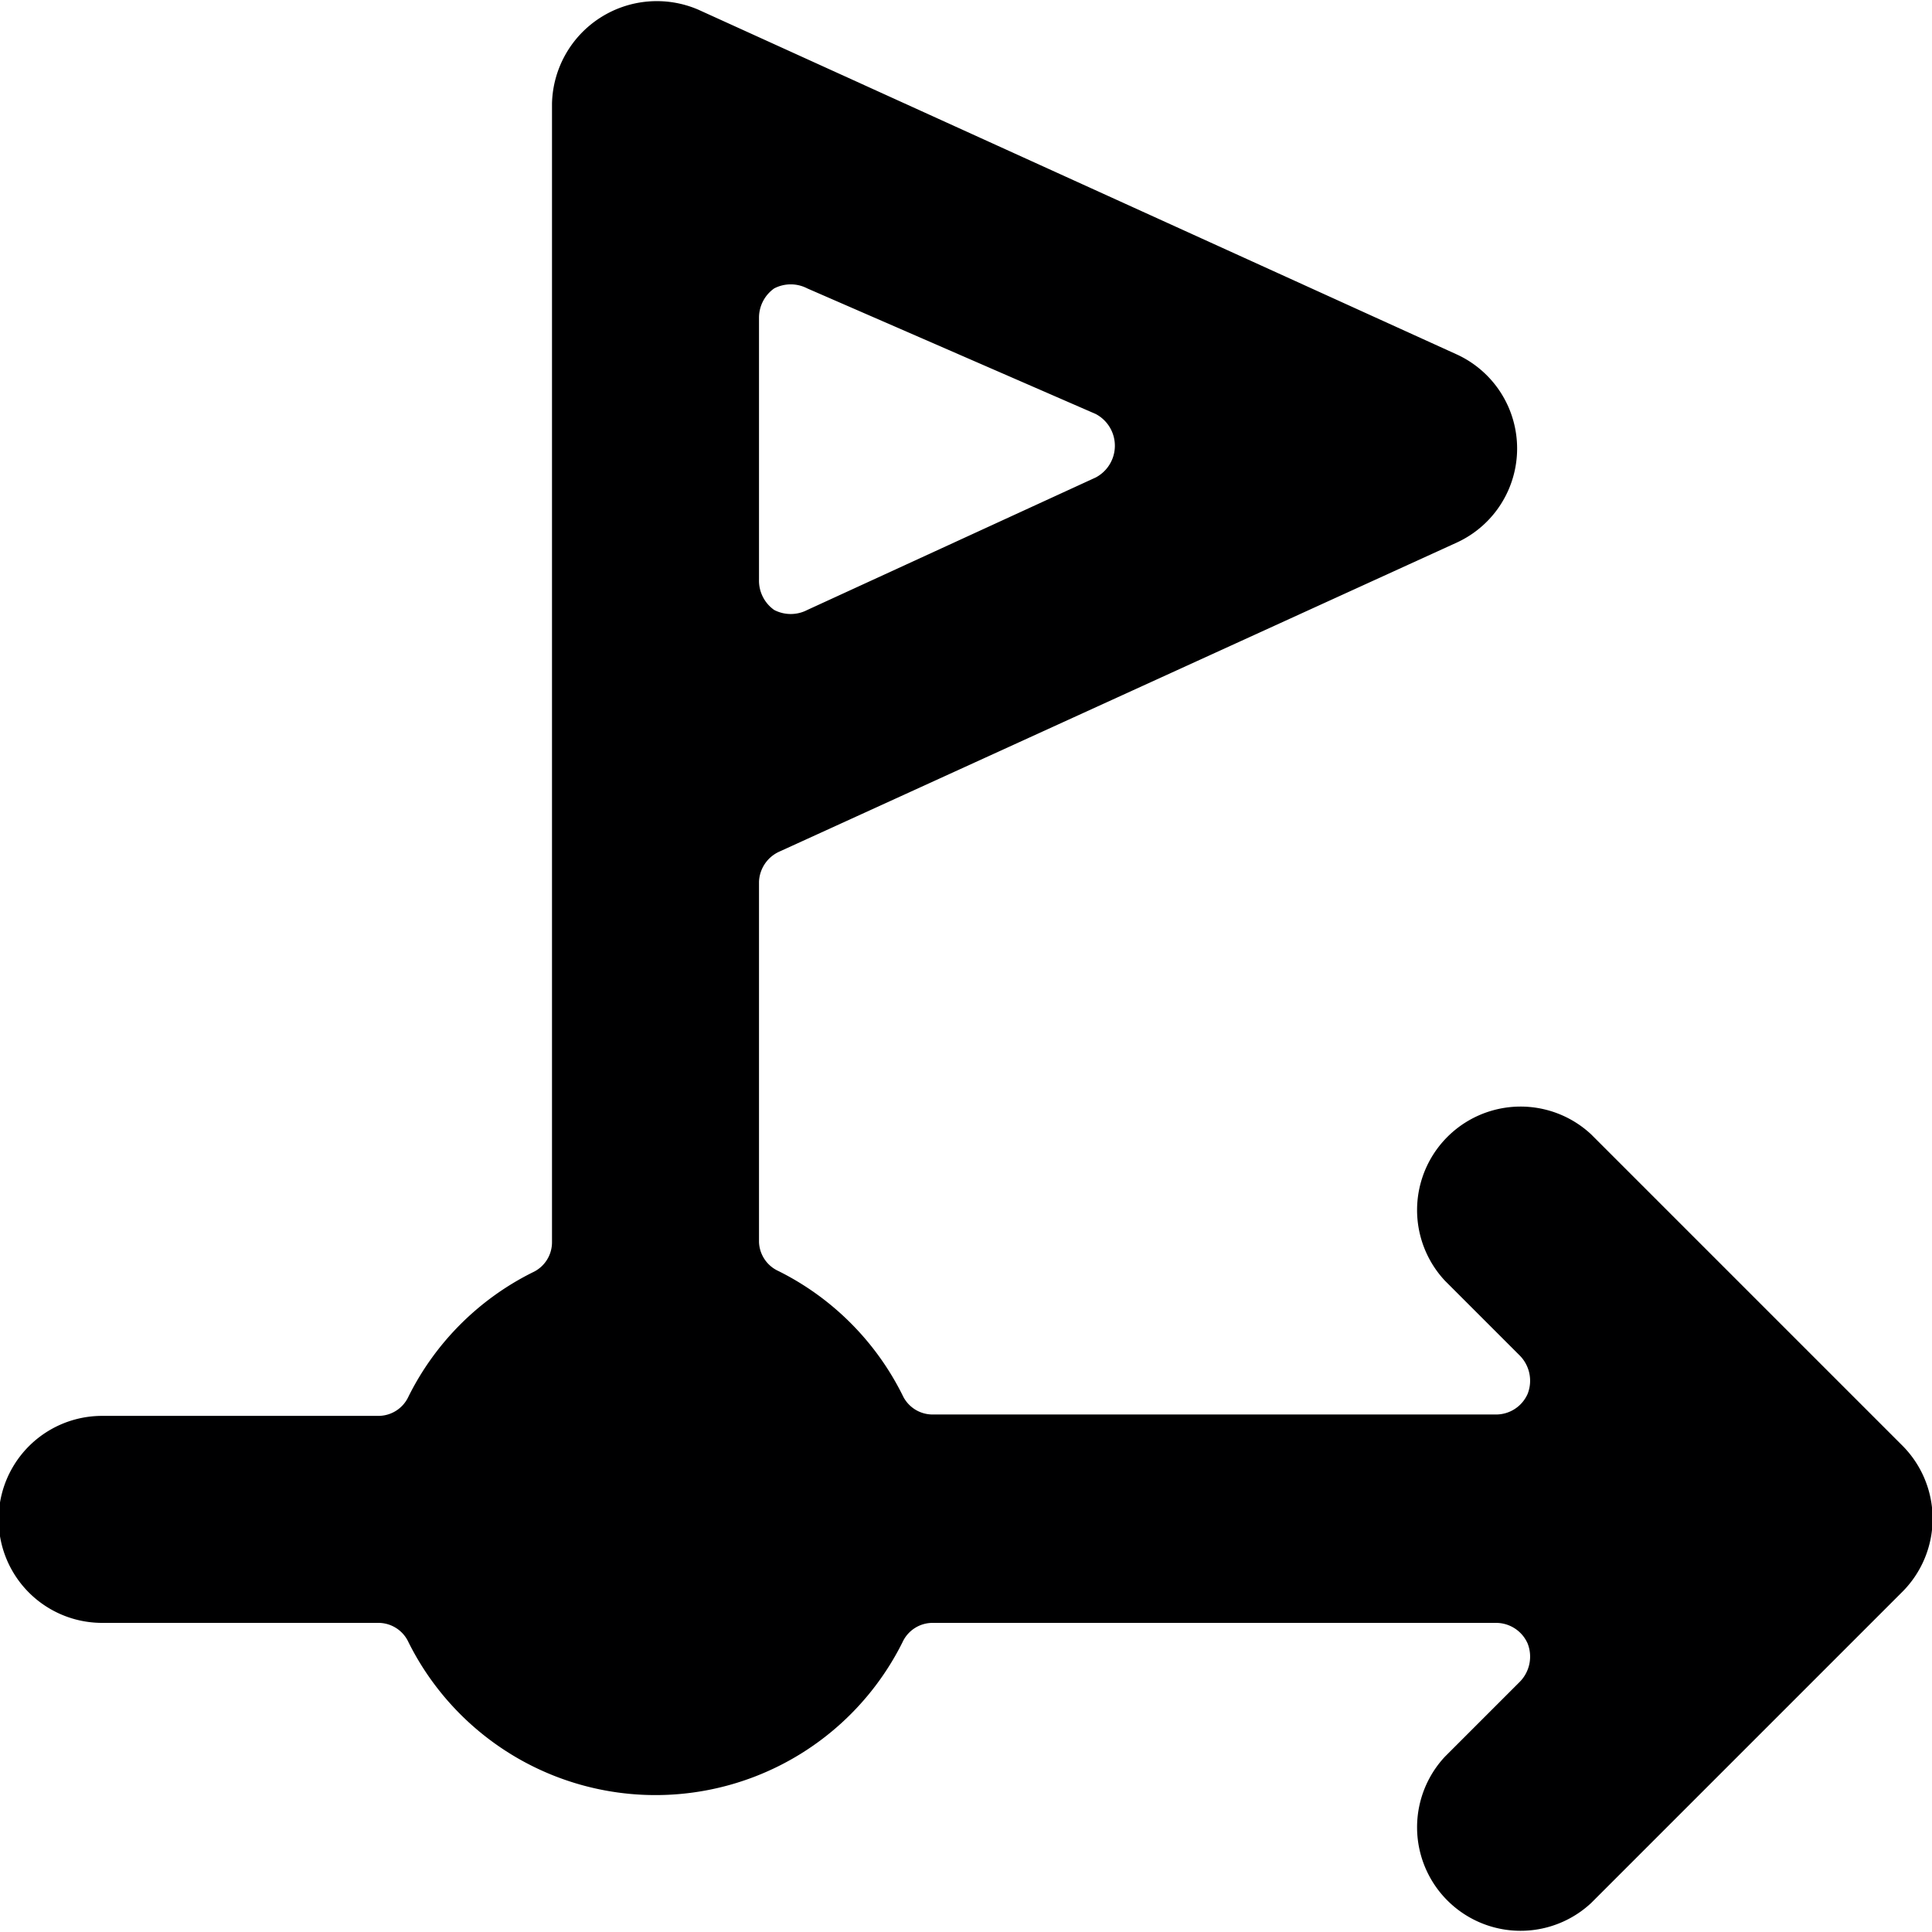 <svg xmlns="http://www.w3.org/2000/svg" viewBox="0 0 14 14">
  <path d="M13.78,10.47,11.53,8.22a.75.75,0,0,0-1.06,1.06l.54.54a.26.26,0,0,1,.06.28.25.25,0,0,1-.23.15H6.76a.24.24,0,0,1-.22-.14,2,2,0,0,0-.9-.9A.24.24,0,0,1,5.5,9V6.39a.25.25,0,0,1,.15-.22l4.91-2.24a.75.75,0,0,0,0-1.36L5.06.07h0A.76.76,0,0,0,4,.75V9a.24.24,0,0,1-.14.22,2,2,0,0,0-.9.9.24.24,0,0,1-.22.14h-2a.75.75,0,0,0,0,1.5h2a.24.24,0,0,1,.22.14,2,2,0,0,0,3.58,0,.24.24,0,0,1,.22-.14h4.08a.25.25,0,0,1,.23.15.26.26,0,0,1-.06.28l-.54.54a.75.75,0,0,0,1.06,1.06l2.25-2.25A.75.75,0,0,0,13.78,10.47ZM5.85,4.42a.26.26,0,0,1-.24,0A.26.26,0,0,1,5.5,4.2V2.3a.26.26,0,0,1,.11-.21.26.26,0,0,1,.24,0L7.94,3a.26.26,0,0,1,0,.46Z" style="fill: #000001"/>
</svg>
